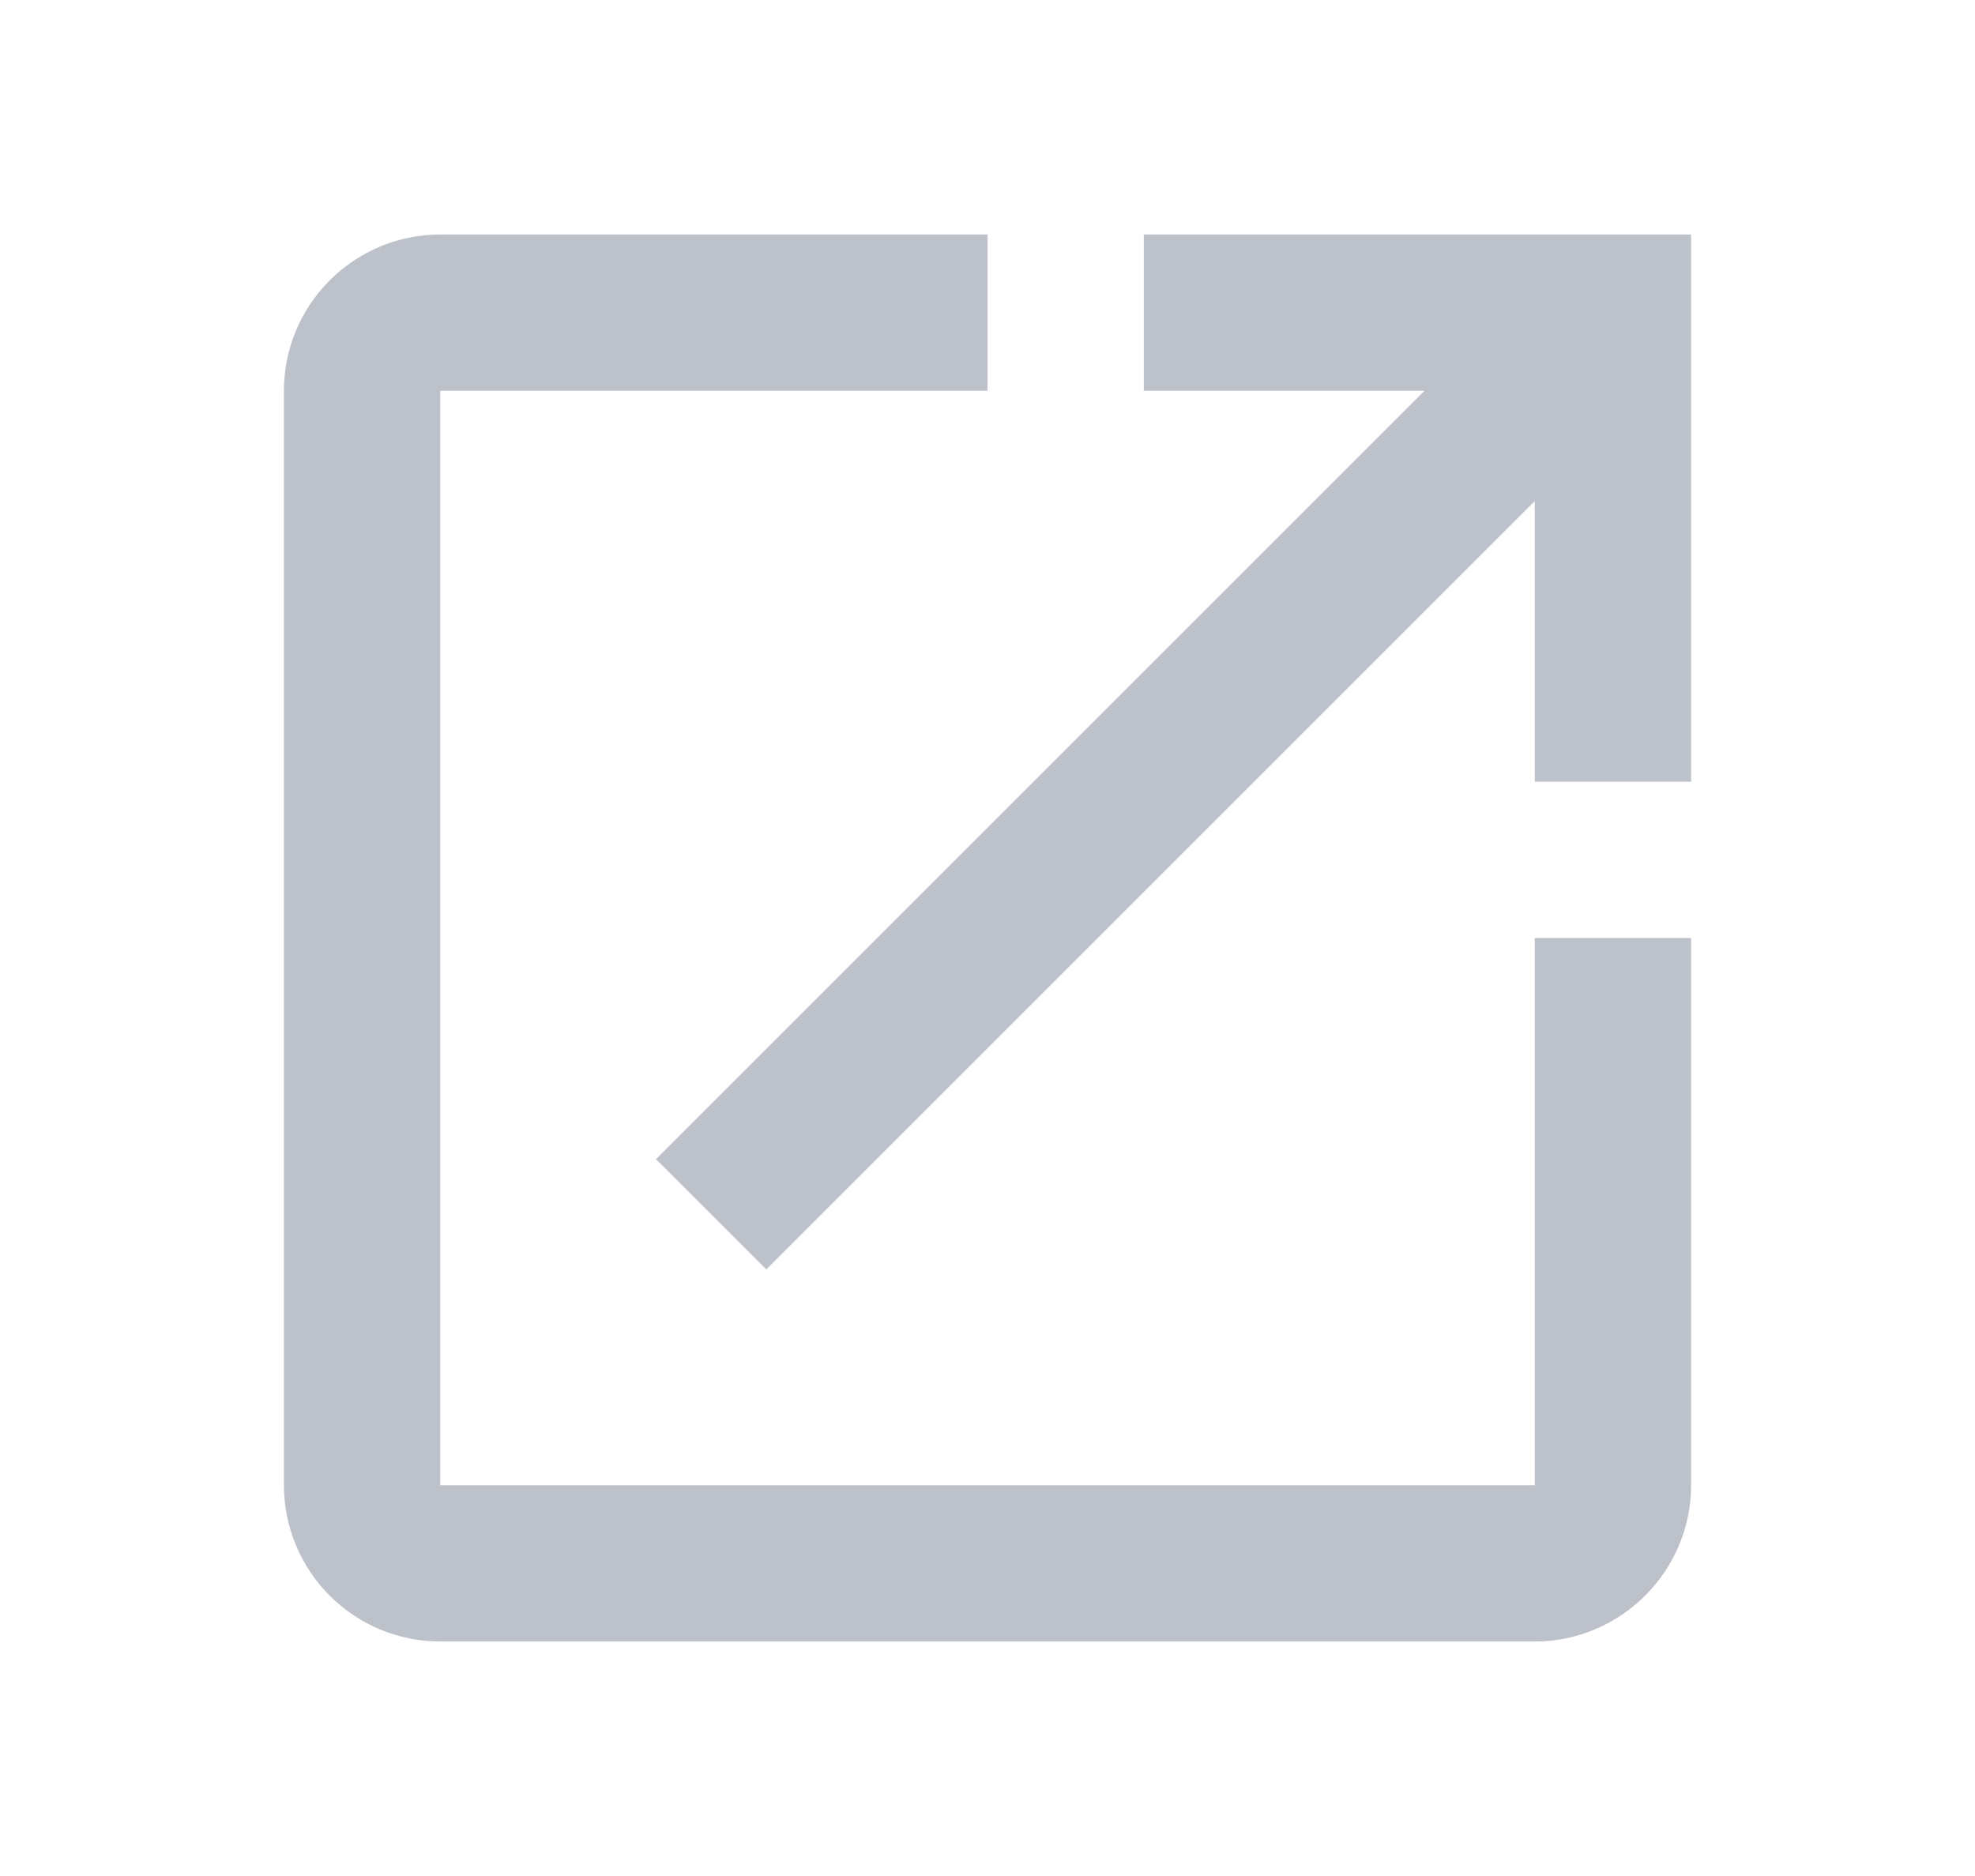 <svg width="20" height="19" viewBox="0 0 20 19" fill="none" xmlns="http://www.w3.org/2000/svg">
<path d="M15.542 15.042L4.458 15.042L4.458 3.958L10 3.958V2.375L4.458 2.375C4.038 2.375 3.636 2.542 3.339 2.839C3.042 3.136 2.875 3.538 2.875 3.958L2.875 15.042C2.875 15.462 3.042 15.864 3.339 16.161C3.636 16.458 4.038 16.625 4.458 16.625L15.542 16.625C16.413 16.625 17.125 15.912 17.125 15.042L17.125 9.5H15.542L15.542 15.042ZM11.583 2.375V3.958L14.425 3.958L6.643 11.74L7.76 12.857L15.542 5.075L15.542 7.917L17.125 7.917L17.125 2.375L11.583 2.375Z" fill="#BDC1CA"/>
</svg>

